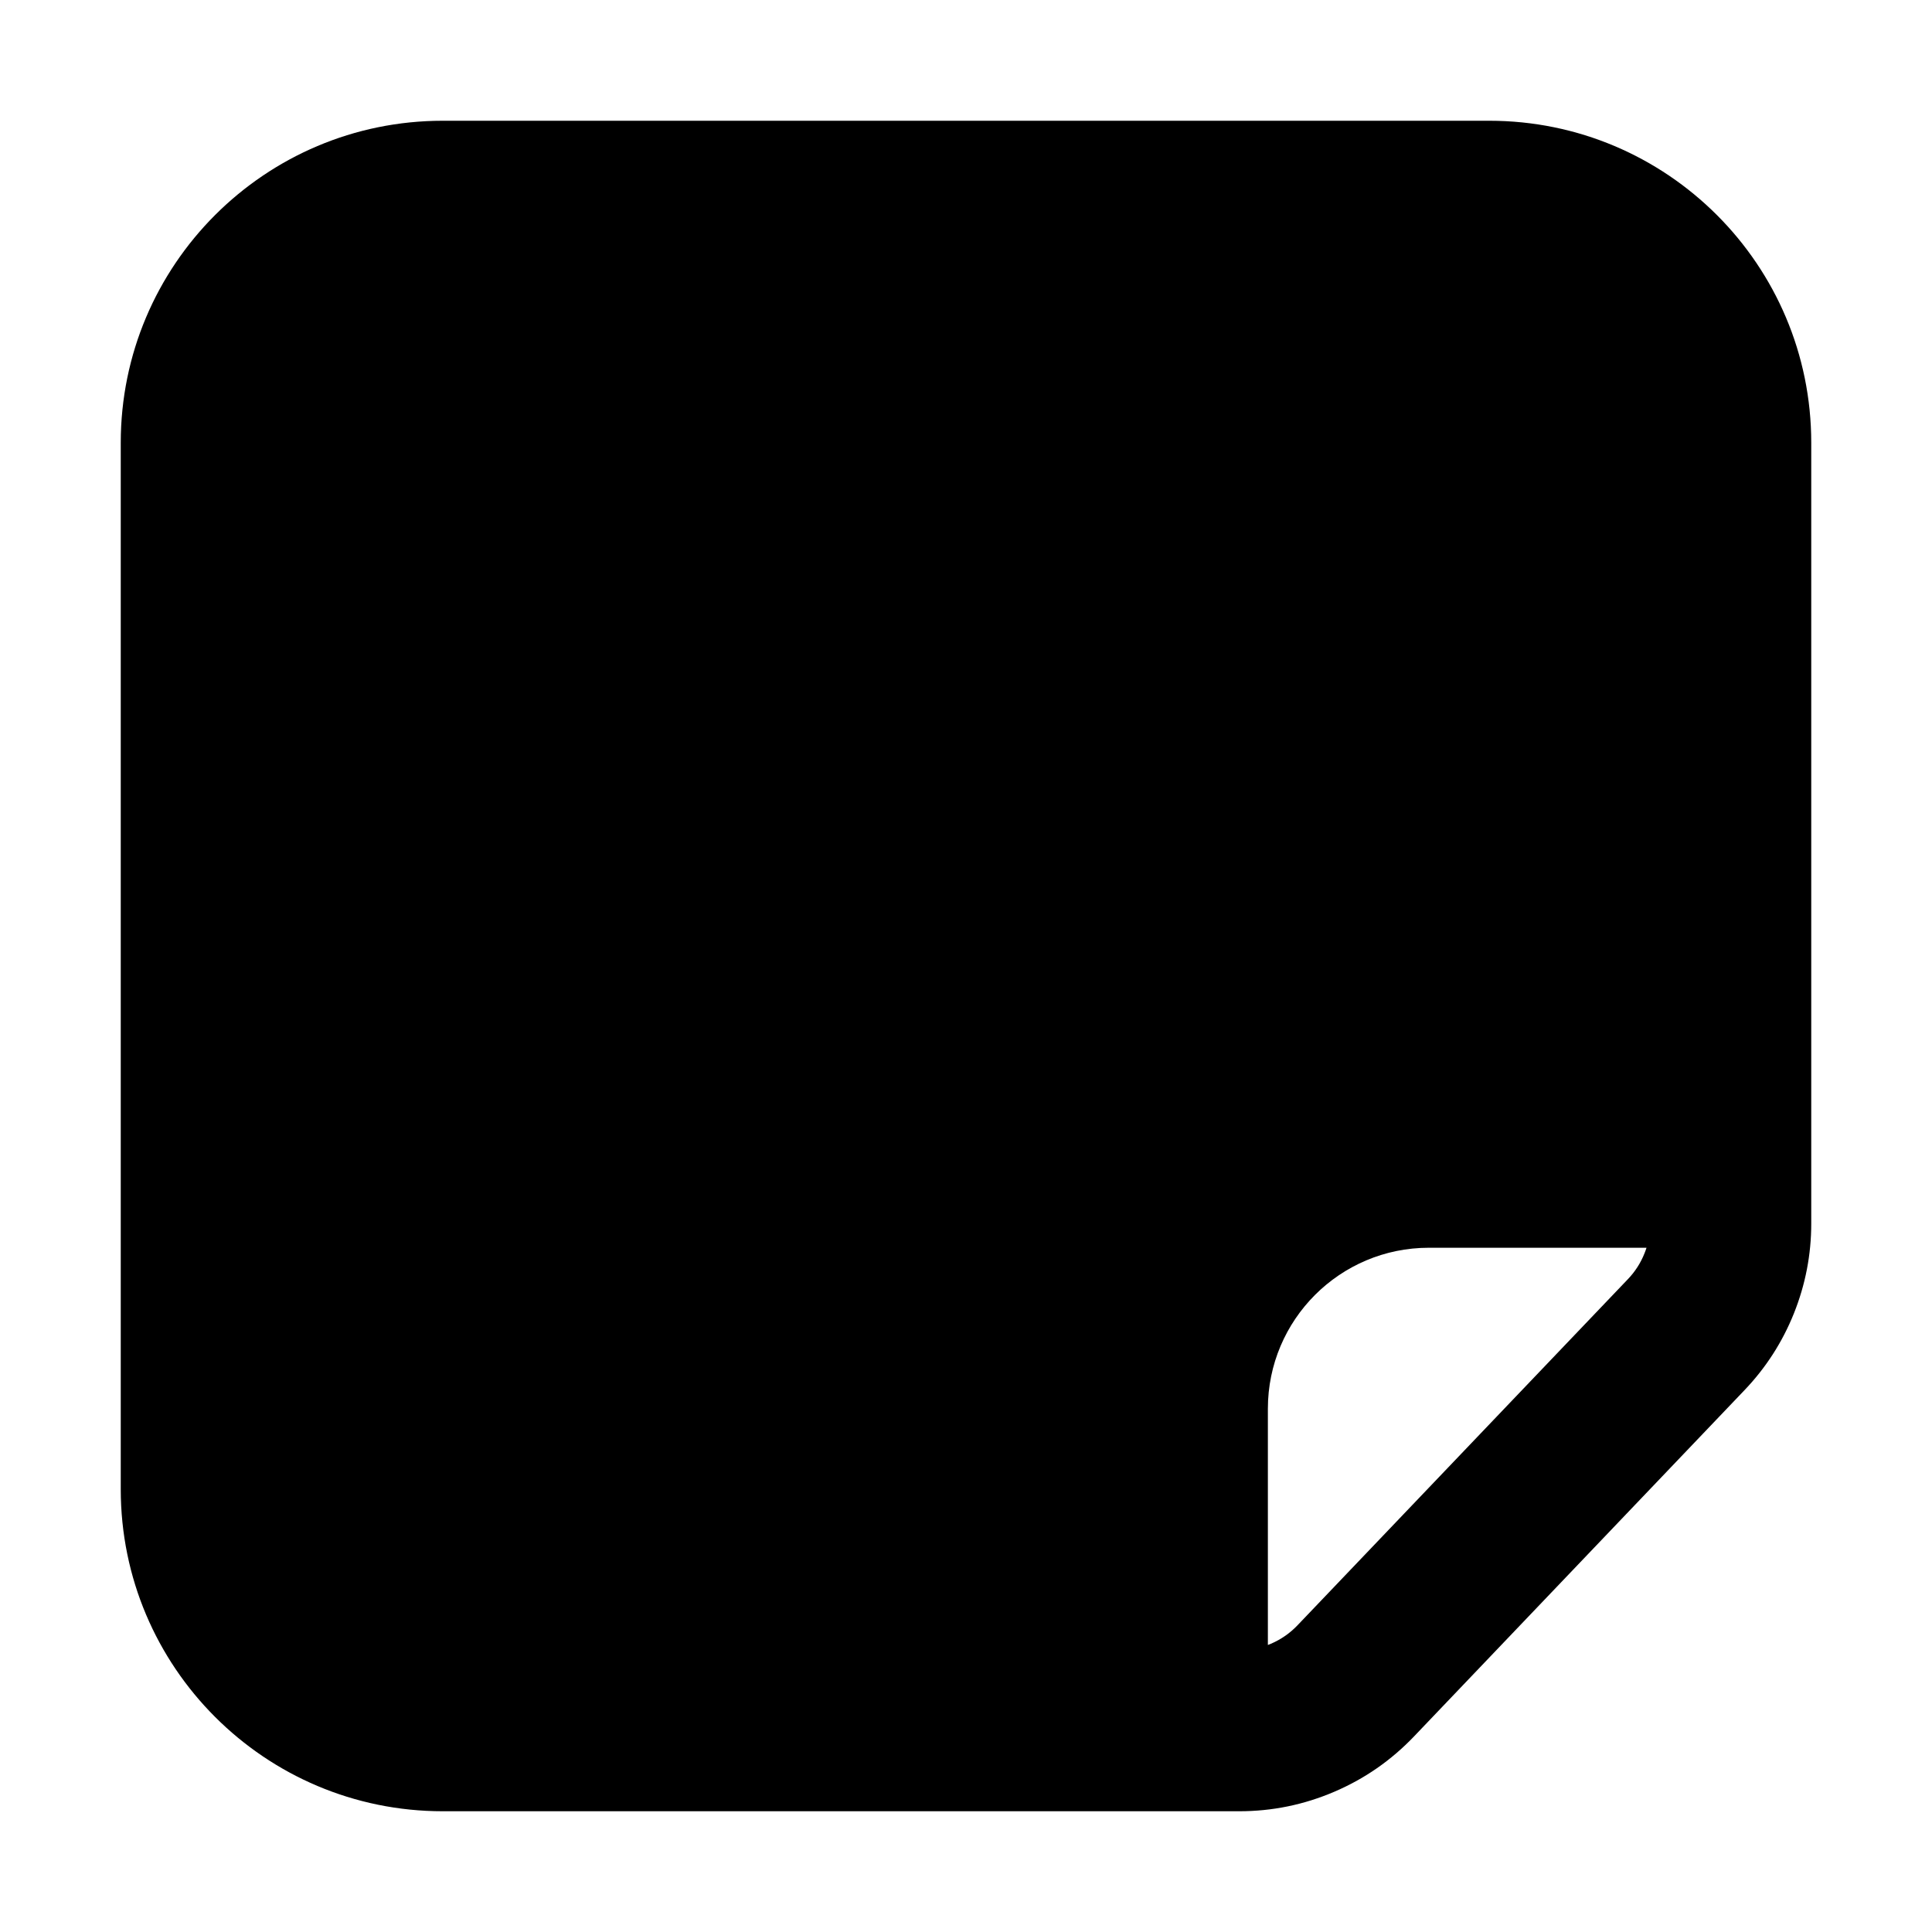 <svg xmlns="http://www.w3.org/2000/svg" xmlns:xlink="http://www.w3.org/1999/xlink" width="48" height="48" viewBox="0 0 48 48" fill="none">
<path d="M30.362 45L30.788 45C31.608 45 32.395 44.839 33.149 44.516C33.903 44.194 34.562 43.736 35.129 43.143L43.34 34.54C43.873 33.982 44.283 33.345 44.57 32.629C44.856 31.913 45 31.169 45 30.397L45 11C45 6.582 41.418 3 37 3L11 3C6.582 3 3 6.582 3 11L3 37C3 41.418 6.582 45 11 45L30.362 45ZM40.907 31L35.5 31C33.291 31 31.5 32.791 31.5 35L31.5 40.869C31.525 40.86 31.55 40.849 31.575 40.839C31.826 40.731 32.046 40.579 32.235 40.381L40.447 31.778C40.624 31.592 40.761 31.38 40.856 31.141C40.875 31.095 40.892 31.047 40.907 31Z" fill-rule="evenodd"  fill="#000000" >
</path>
</svg>
